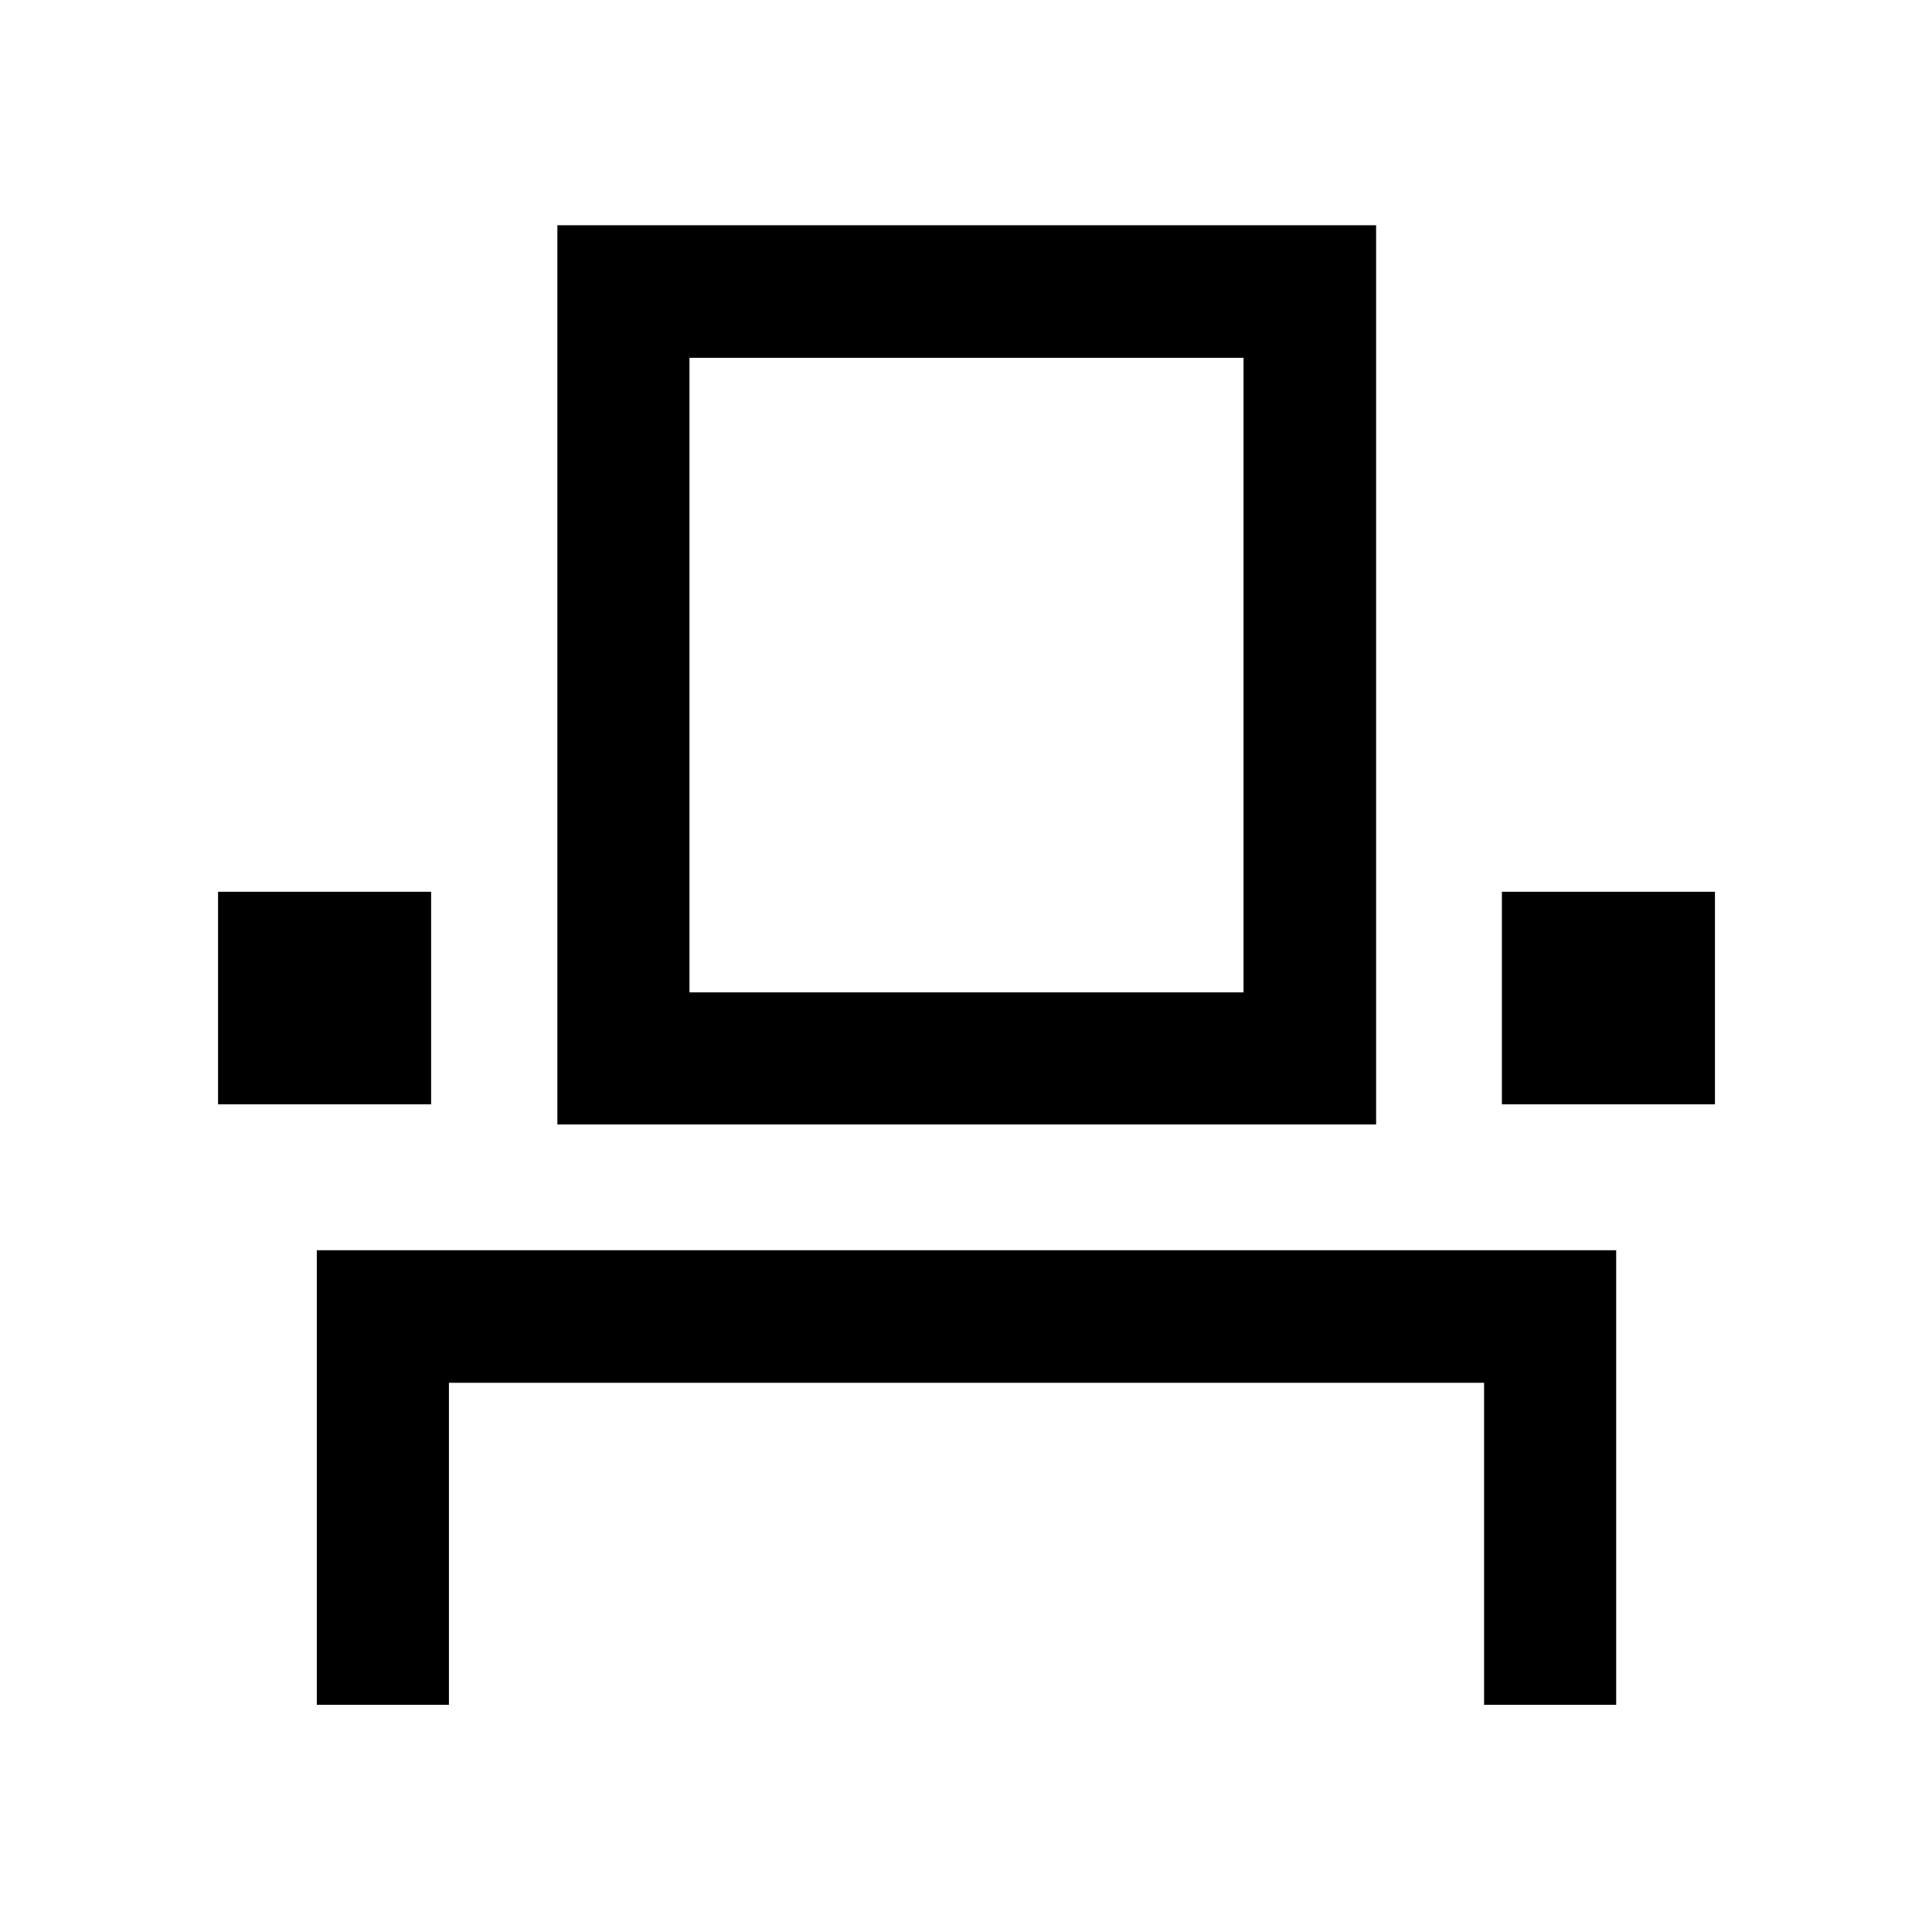 <svg xmlns="http://www.w3.org/2000/svg" height="48" viewBox="0 -960 960 960" width="48"><path d="M157.43-112.89v-225.87h645.64v225.87h-65.64v-160H223.07v160h-65.64Zm-49.08-298.37v-105.63h105.87v105.63H108.35Zm168.61 10v-446.83h406.82v446.83H276.96Zm469.32-10v-105.63h105.87v105.63H746.28Zm-403.69-55.63h275.32v-315.33H342.59v315.33Zm0 0h275.32-275.32Z"/></svg>